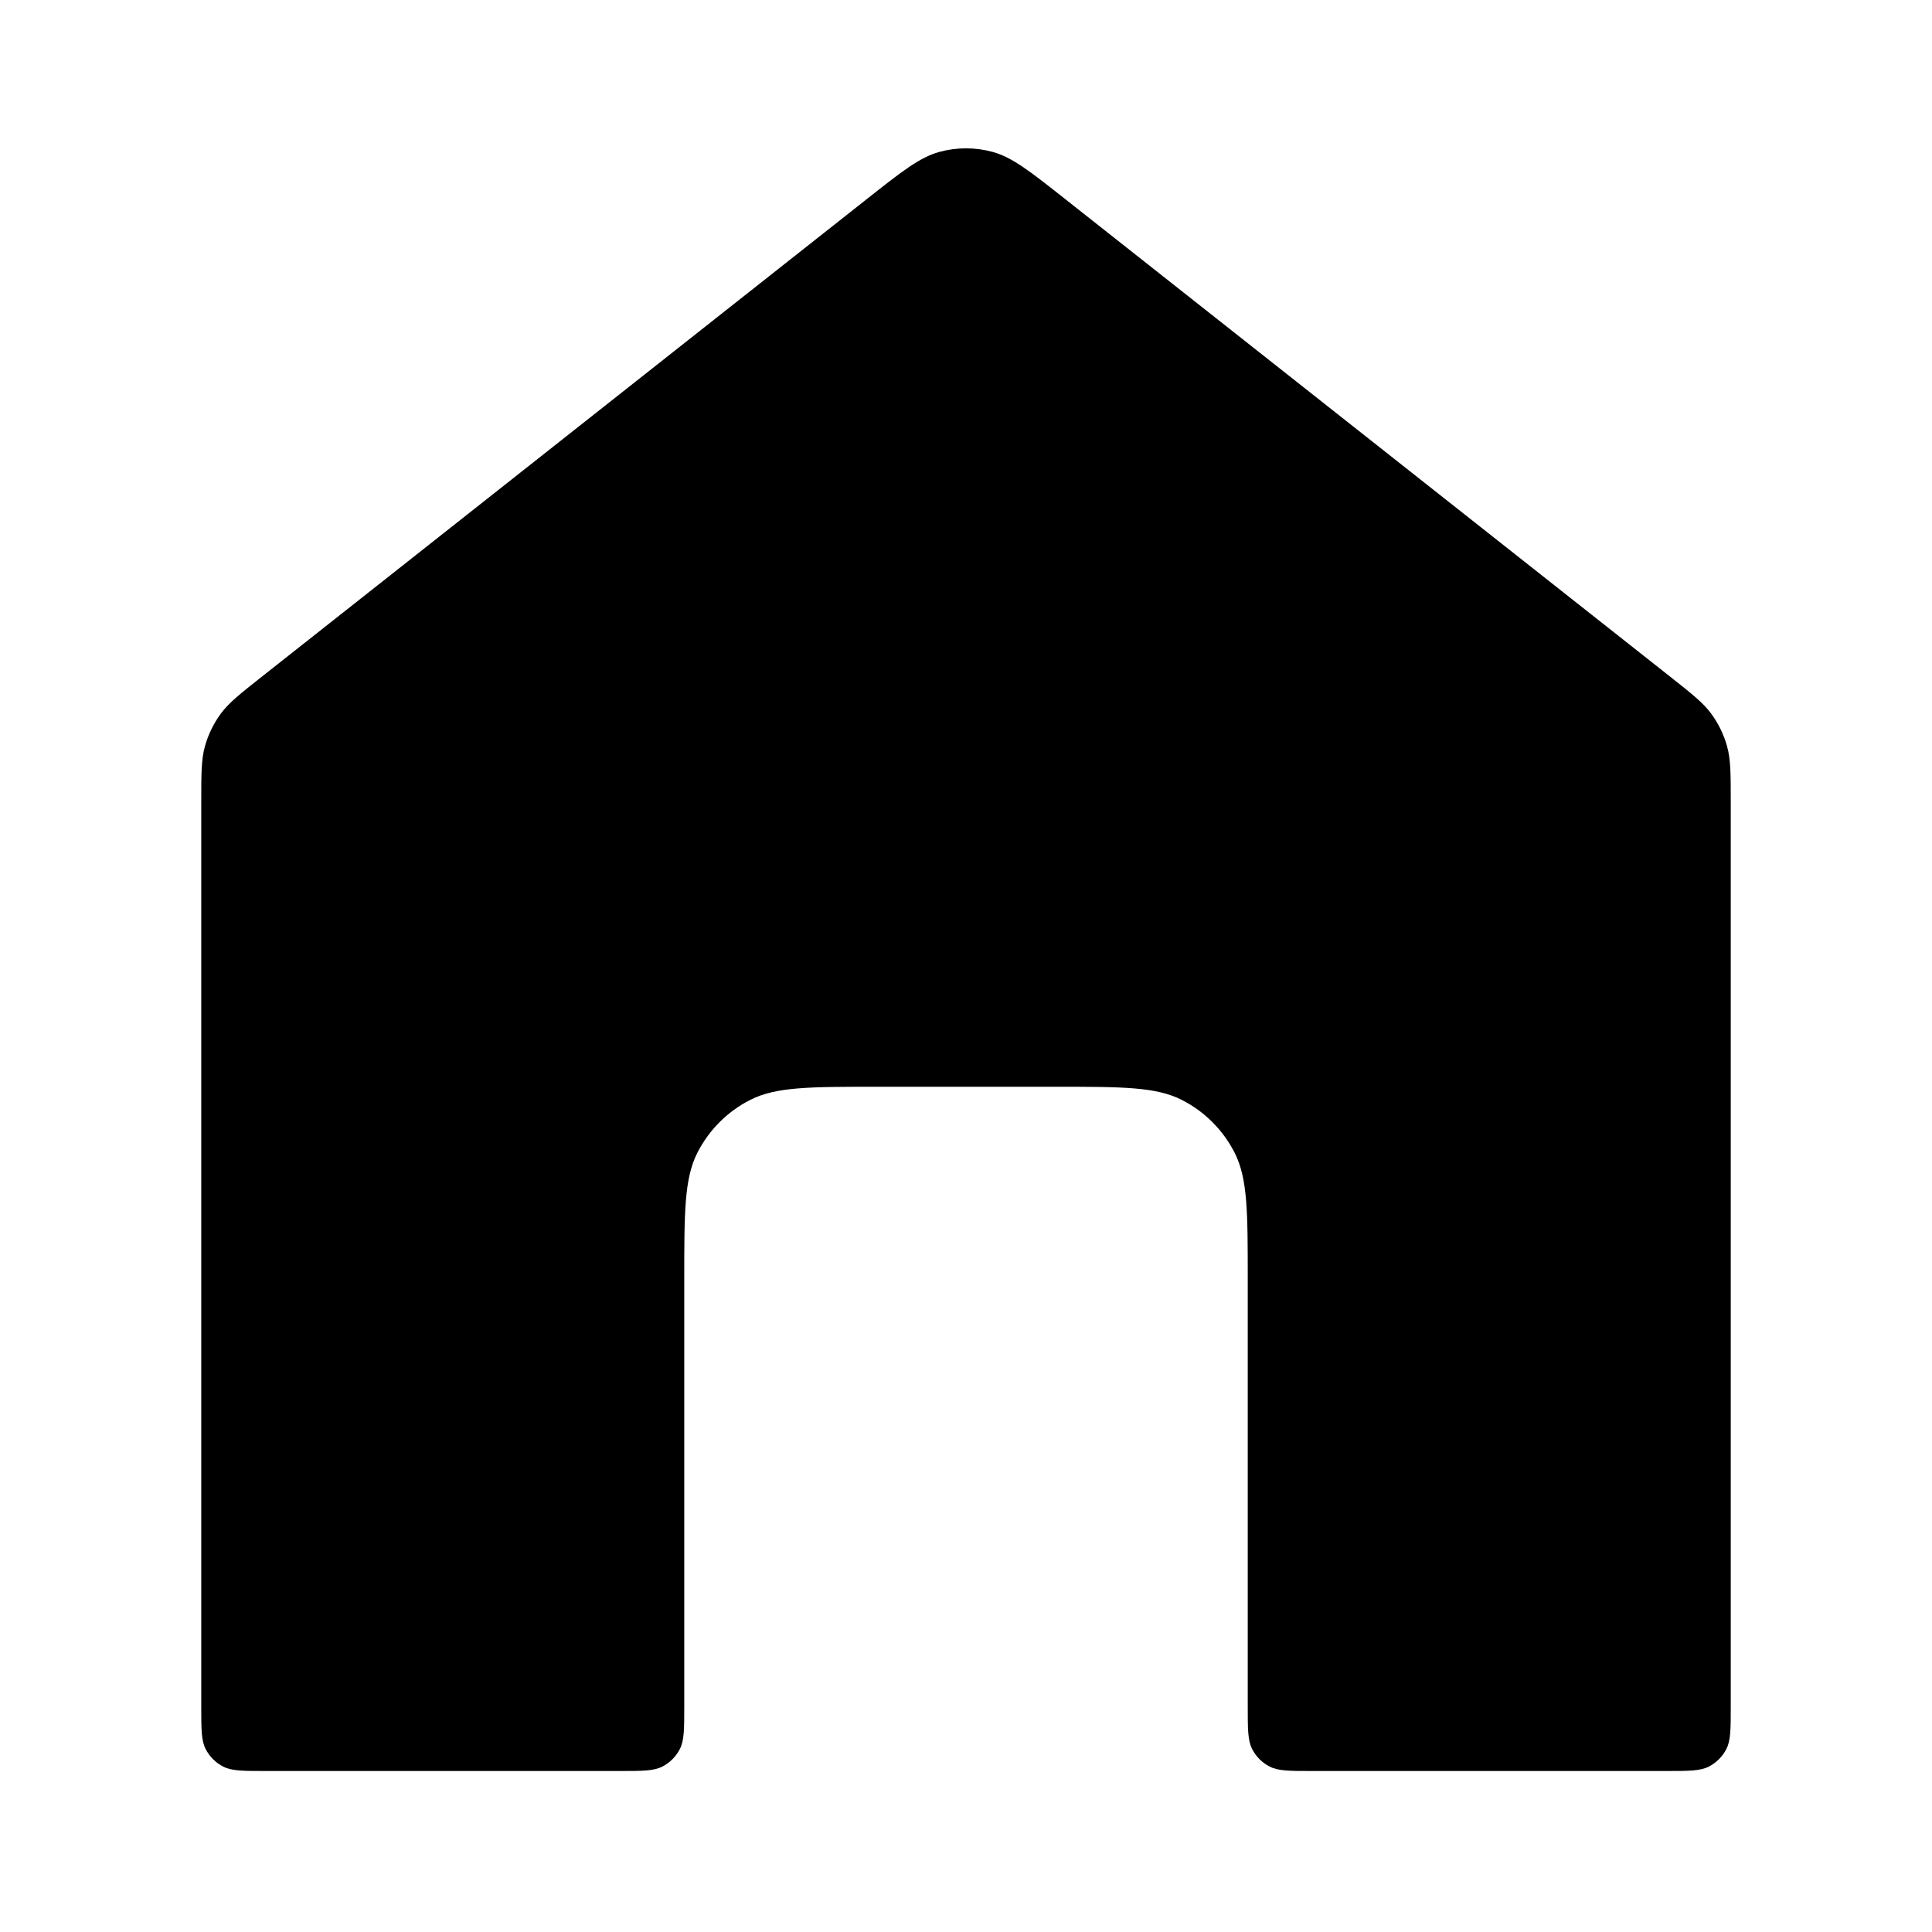 <svg width="96" height="96" viewBox="0 0 96 96" fill="none" xmlns="http://www.w3.org/2000/svg">
<style>
    path {
      fill: black;
    }
    @media (prefers-color-scheme: dark) {
      path {
        fill: white;
      }
    }
  </style>
<path d="M86 84.8V39.877C86 38.454 86 37.742 85.818 37.086C85.656 36.504 85.391 35.957 85.035 35.47C84.633 34.921 84.074 34.48 82.957 33.598L52.957 9.914C51.186 8.515 50.301 7.816 49.321 7.548C48.456 7.311 47.544 7.311 46.679 7.548C45.699 7.816 44.814 8.515 43.043 9.914L13.043 33.598C11.926 34.48 11.367 34.921 10.965 35.47C10.609 35.957 10.344 36.504 10.182 37.086C10 37.742 10 38.454 10 39.877V84.8C10 85.92 10 86.48 10.218 86.908C10.41 87.284 10.716 87.59 11.092 87.782C11.52 88 12.08 88 13.2 88H30.8C31.92 88 32.48 88 32.908 87.782C33.284 87.59 33.59 87.284 33.782 86.908C34 86.48 34 85.92 34 84.8V63.6C34 60.24 34 58.559 34.654 57.276C35.229 56.147 36.147 55.229 37.276 54.654C38.559 54 40.24 54 43.6 54H52.4C55.76 54 57.441 54 58.724 54.654C59.853 55.229 60.771 56.147 61.346 57.276C62 58.559 62 60.24 62 63.6V84.8C62 85.92 62 86.48 62.218 86.908C62.41 87.284 62.716 87.59 63.092 87.782C63.52 88 64.08 88 65.2 88H82.8C83.92 88 84.48 88 84.908 87.782C85.284 87.59 85.59 87.284 85.782 86.908C86 86.48 86 85.92 86 84.8Z" />
</svg>
